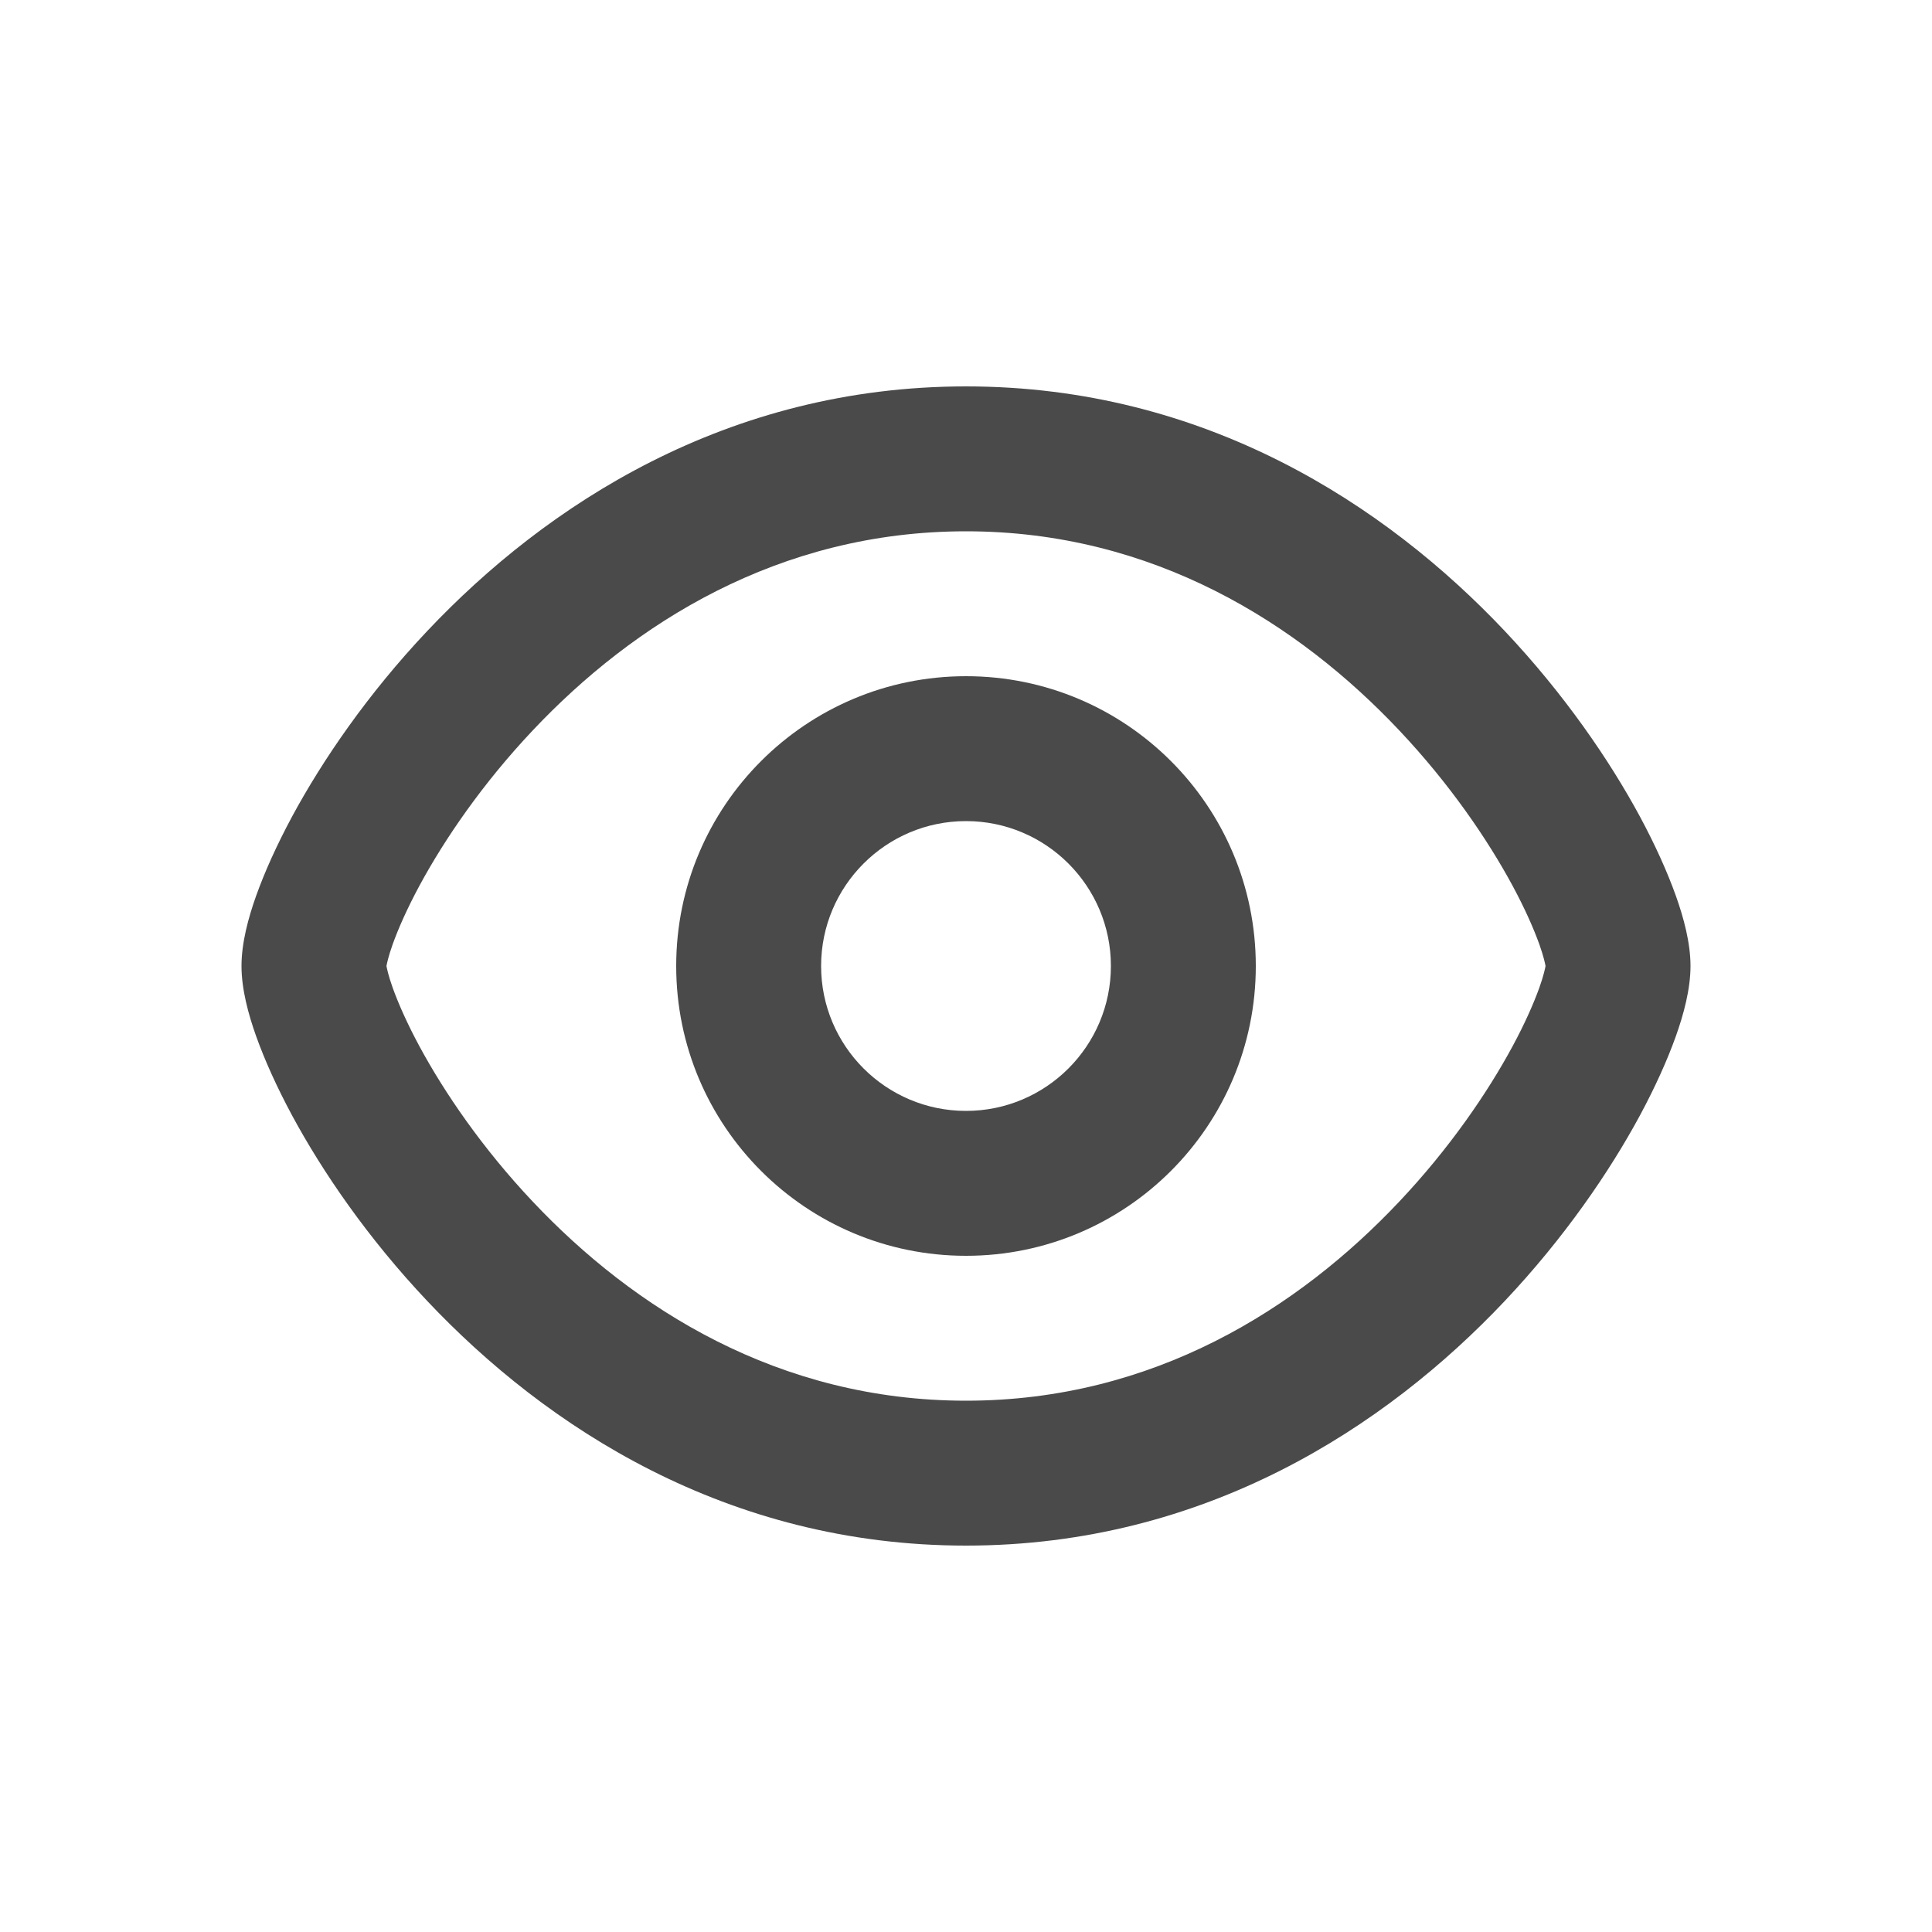 <svg width="20" height="20" viewBox="0 0 20 20" fill="none" xmlns="http://www.w3.org/2000/svg">
<path fill-rule="evenodd" clip-rule="evenodd" d="M13 10C13 11.657 11.657 13 10 13C8.343 13 7 11.657 7 10C7 8.343 8.343 7 10 7C11.657 7 13 8.343 13 10ZM11.5 10C11.5 10.828 10.828 11.5 10 11.5C9.172 11.5 8.5 10.828 8.5 10C8.5 9.172 9.172 8.5 10 8.5C10.828 8.5 11.5 9.172 11.5 10Z" fill="#4A4A4A"/>
<path fill-rule="evenodd" clip-rule="evenodd" d="M10 4C7.524 4 5.652 5.23 4.423 6.532C3.807 7.184 3.34 7.867 3.023 8.454C2.865 8.748 2.74 9.026 2.652 9.272C2.571 9.499 2.5 9.76 2.5 10C2.5 10.24 2.571 10.501 2.652 10.728C2.74 10.974 2.865 11.252 3.023 11.546C3.34 12.133 3.807 12.816 4.423 13.468C5.652 14.77 7.524 16 10 16C12.476 16 14.348 14.77 15.577 13.468C16.192 12.816 16.66 12.133 16.977 11.546C17.135 11.252 17.26 10.974 17.348 10.728C17.429 10.501 17.5 10.24 17.5 10C17.5 9.76 17.429 9.499 17.348 9.272C17.26 9.026 17.135 8.748 16.977 8.454C16.66 7.867 16.192 7.184 15.577 6.532C14.348 5.23 12.476 4 10 4ZM4.001 10.002L4.001 10L4.001 9.998C4.005 9.978 4.018 9.907 4.065 9.775C4.123 9.614 4.214 9.406 4.343 9.167C4.602 8.688 4.994 8.113 5.514 7.562C6.555 6.458 8.058 5.5 10 5.5C11.942 5.5 13.445 6.458 14.486 7.562C15.006 8.113 15.398 8.688 15.657 9.167C15.786 9.406 15.877 9.614 15.935 9.775C15.982 9.907 15.995 9.978 15.999 9.998L15.999 10L15.999 10.002C15.995 10.022 15.982 10.093 15.935 10.225C15.877 10.386 15.786 10.594 15.657 10.833C15.398 11.312 15.006 11.887 14.486 12.438C13.445 13.542 11.942 14.5 10 14.5C8.058 14.5 6.555 13.542 5.514 12.438C4.994 11.887 4.602 11.312 4.343 10.833C4.214 10.594 4.123 10.386 4.065 10.225C4.018 10.093 4.005 10.022 4.001 10.002Z" fill="#4A4A4A"/>
</svg>
